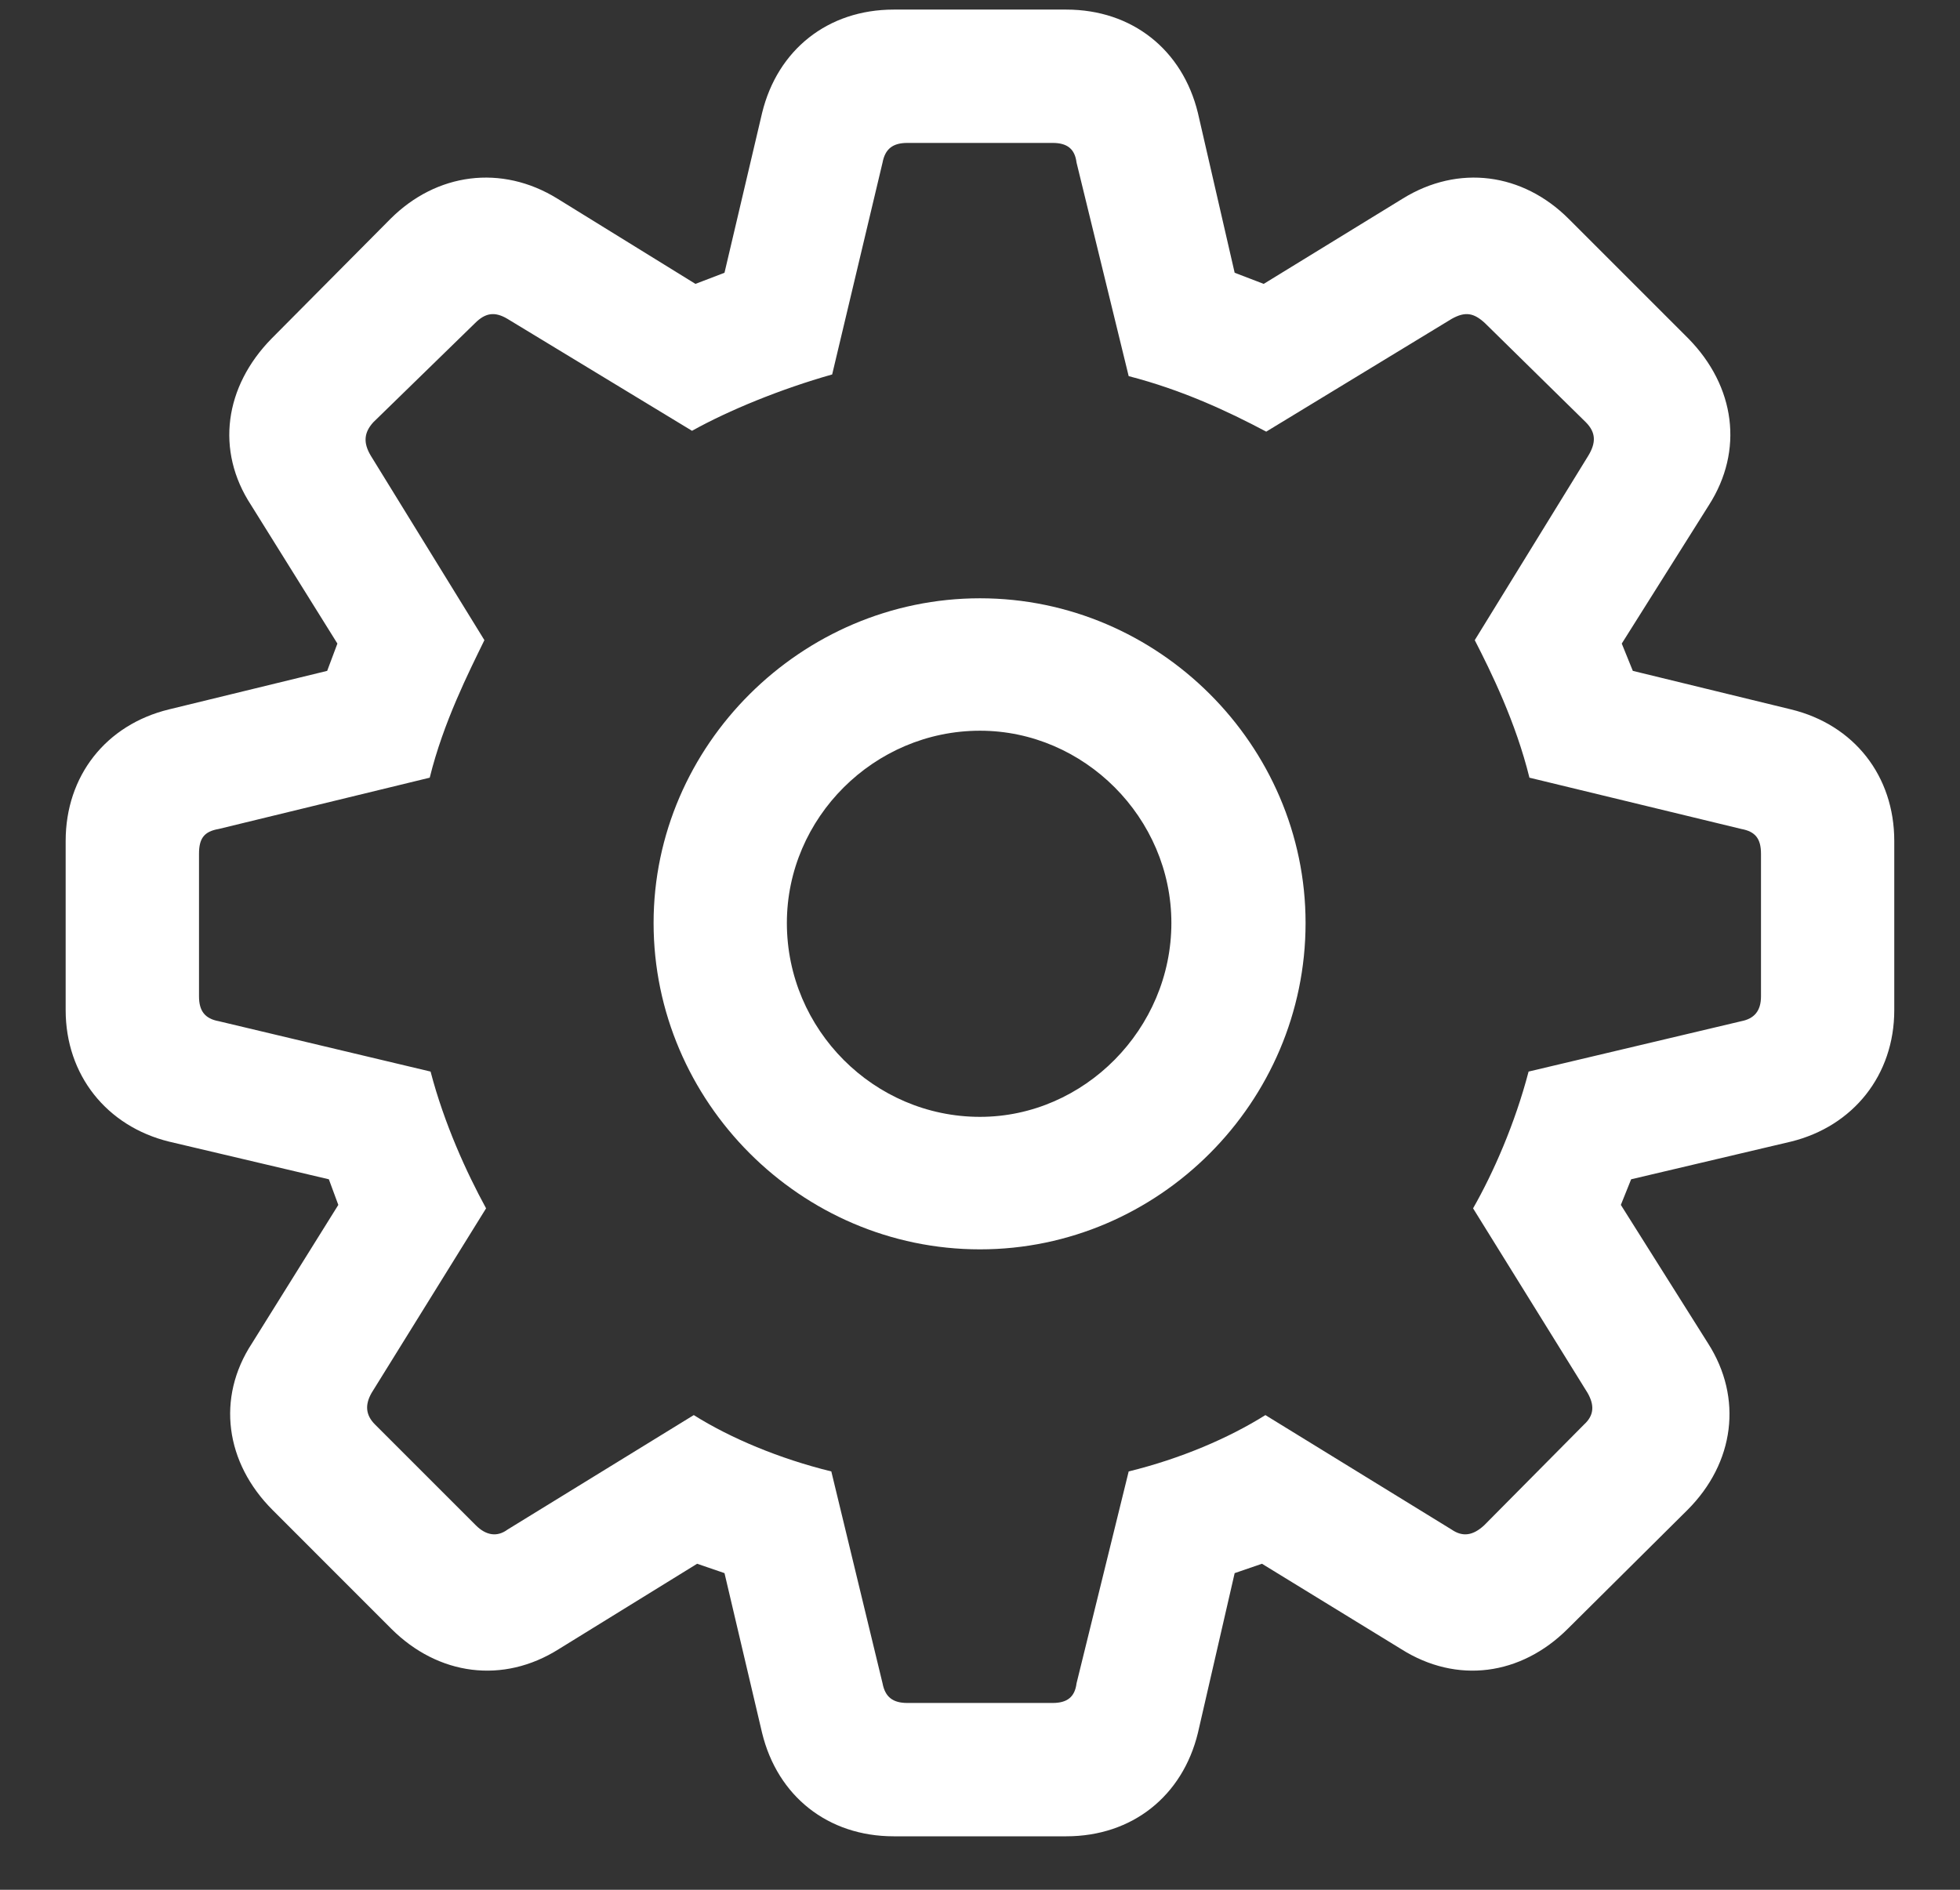 <svg width="28" height="27" viewBox="0 0 28 27" fill="none" xmlns="http://www.w3.org/2000/svg">
<rect x="0" y="0" width="28" height="27" fill="#333333" stroke="none"/>
<path d="M12.767 26.236C11.827 26.236 11.107 25.662 10.887 24.759L10.35 22.476L9.959 22.342L7.982 23.562C7.188 24.063 6.261 23.941 5.589 23.27L3.893 21.573C3.221 20.901 3.087 19.974 3.6 19.192L4.833 17.215L4.698 16.849L2.416 16.311C1.524 16.092 0.938 15.359 0.938 14.432V12.015C0.938 11.087 1.512 10.354 2.416 10.135L4.674 9.585L4.82 9.195L3.587 7.217C3.075 6.436 3.209 5.521 3.88 4.837L5.577 3.128C6.236 2.469 7.164 2.347 7.958 2.835L9.935 4.056L10.35 3.897L10.887 1.614C11.107 0.711 11.827 0.137 12.767 0.137H15.233C16.173 0.137 16.893 0.711 17.113 1.614L17.638 3.897L18.053 4.056L20.043 2.835C20.836 2.347 21.752 2.469 22.411 3.128L24.12 4.837C24.791 5.521 24.913 6.436 24.413 7.217L23.168 9.195L23.326 9.585L25.584 10.135C26.488 10.354 27.061 11.087 27.061 12.015V14.432C27.061 15.359 26.476 16.092 25.584 16.311L23.302 16.849L23.155 17.215L24.4 19.192C24.901 19.974 24.779 20.901 24.107 21.573L22.398 23.27C21.727 23.941 20.811 24.063 20.018 23.562L18.028 22.342L17.638 22.476L17.113 24.759C16.893 25.662 16.173 26.236 15.233 26.236H12.767ZM12.962 24.331H15.038C15.245 24.331 15.355 24.246 15.379 24.051L16.124 21.023C16.869 20.84 17.552 20.547 18.077 20.218L20.738 21.854C20.897 21.963 21.044 21.939 21.202 21.793L22.63 20.352C22.777 20.218 22.777 20.071 22.679 19.9L21.044 17.264C21.336 16.751 21.642 16.055 21.837 15.31L24.877 14.59C25.06 14.554 25.157 14.444 25.157 14.236V12.198C25.157 11.978 25.072 11.88 24.877 11.844L21.849 11.111C21.654 10.318 21.3 9.598 21.068 9.146L22.691 6.509C22.801 6.326 22.801 6.18 22.655 6.033L21.214 4.617C21.056 4.471 20.934 4.446 20.738 4.556L18.089 6.167C17.54 5.875 16.881 5.569 16.124 5.374L15.379 2.322C15.355 2.127 15.245 2.042 15.038 2.042H12.962C12.755 2.042 12.645 2.127 12.608 2.322L11.888 5.35C11.156 5.557 10.411 5.862 9.886 6.155L7.25 4.556C7.066 4.446 6.932 4.471 6.786 4.617L5.333 6.033C5.199 6.18 5.187 6.326 5.296 6.509L6.92 9.146C6.7 9.598 6.334 10.318 6.139 11.111L3.124 11.844C2.916 11.88 2.843 11.978 2.843 12.198V14.236C2.843 14.444 2.928 14.554 3.124 14.59L6.151 15.31C6.346 16.055 6.664 16.751 6.944 17.264L5.309 19.9C5.211 20.071 5.223 20.218 5.357 20.352L6.798 21.793C6.944 21.939 7.103 21.963 7.25 21.854L9.911 20.218C10.435 20.547 11.131 20.84 11.876 21.023L12.608 24.051C12.645 24.246 12.755 24.331 12.962 24.331ZM14 17.85C11.437 17.85 9.337 15.738 9.337 13.187C9.337 10.648 11.449 8.548 14 8.548C16.551 8.548 18.651 10.648 18.651 13.187C18.651 15.75 16.551 17.85 14 17.85ZM14 15.957C15.489 15.957 16.734 14.7 16.734 13.187C16.734 11.685 15.489 10.44 14 10.44C12.486 10.44 11.241 11.685 11.241 13.187C11.241 14.712 12.486 15.957 14 15.957Z" fill="white"/>
</svg>
